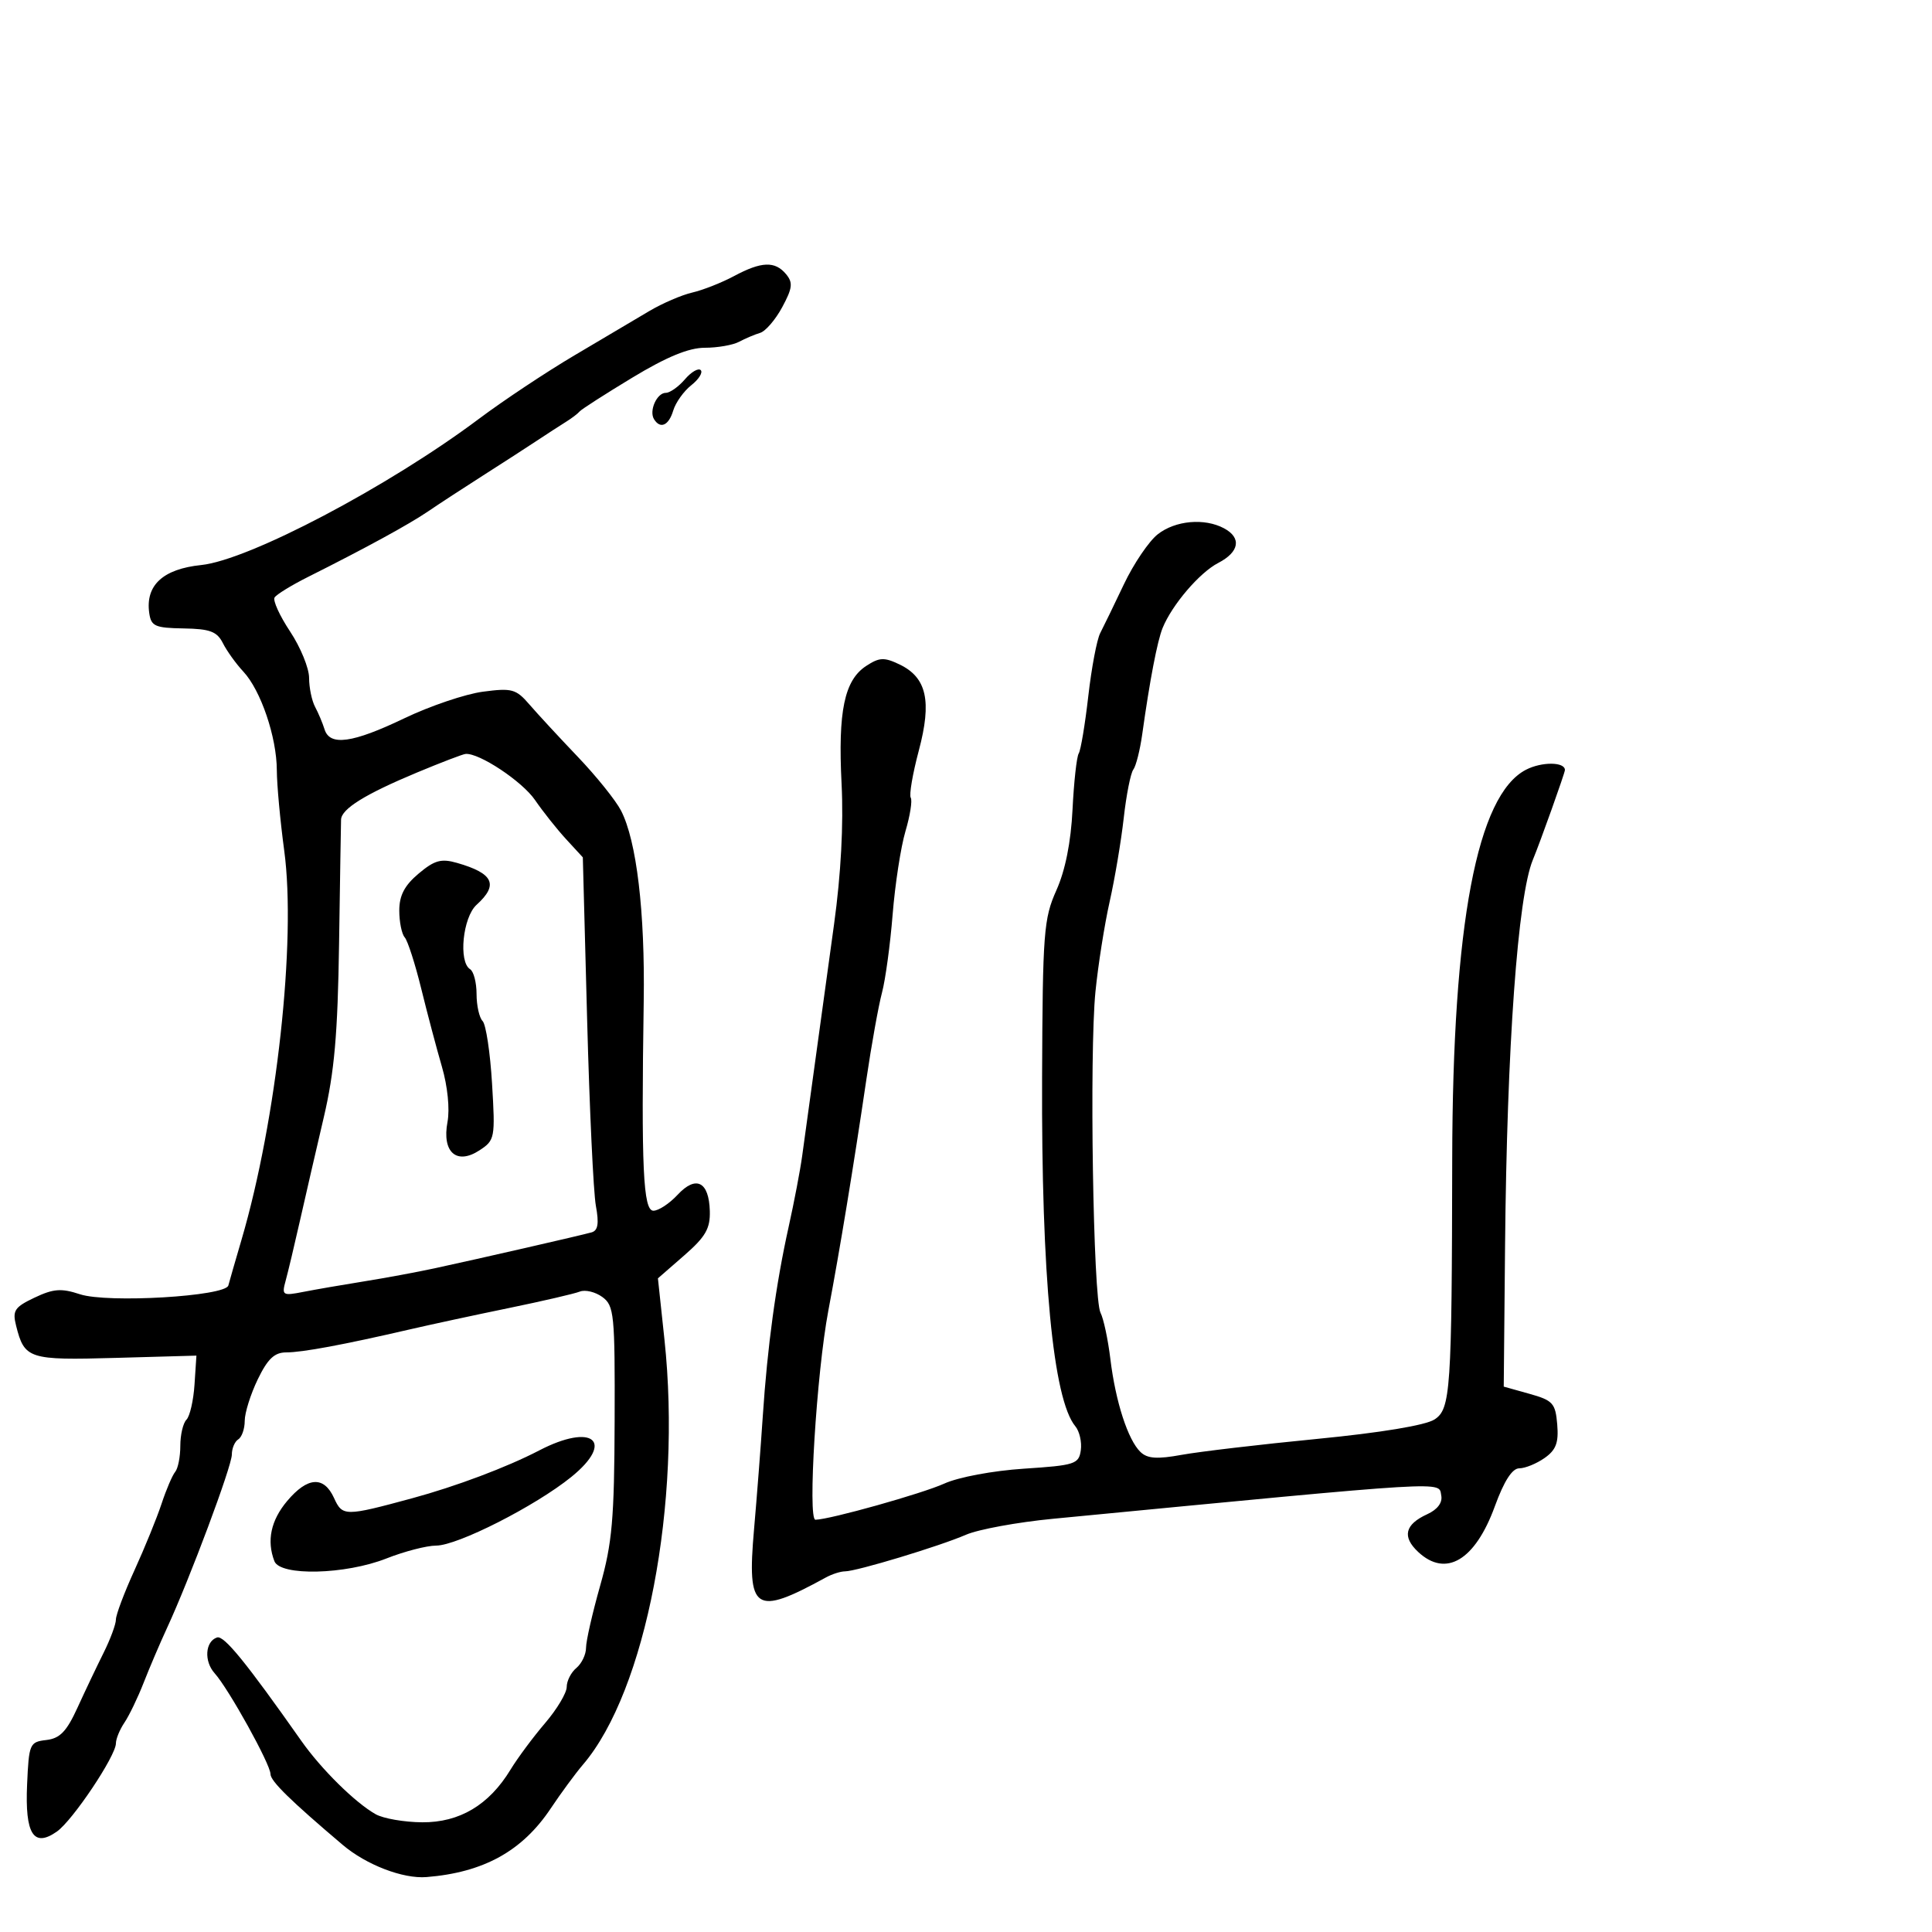 <svg xmlns="http://www.w3.org/2000/svg" width="300" height="300" viewBox="0 0 300 300" version="1.1">
	<path d="M 113.985 42.867 C 112.068 43.893, 109.150 45.045, 107.500 45.425 C 105.850 45.805, 102.839 47.103, 100.808 48.308 C 98.778 49.514, 93.546 52.611, 89.183 55.191 C 84.820 57.771, 78.156 62.199, 74.375 65.032 C 60.323 75.561, 38.643 86.975, 31.248 87.738 C 25.306 88.351, 22.562 90.884, 23.173 95.192 C 23.463 97.238, 24.068 97.509, 28.500 97.582 C 32.607 97.649, 33.698 98.058, 34.611 99.869 C 35.222 101.082, 36.651 103.071, 37.787 104.287 C 40.496 107.189, 42.967 114.464, 42.985 119.591 C 42.993 121.841, 43.511 127.466, 44.135 132.091 C 46.021 146.068, 42.967 173.895, 37.505 192.500 C 36.536 195.800, 35.615 198.998, 35.458 199.607 C 35.023 201.295, 16.682 202.380, 12.412 200.971 C 9.513 200.014, 8.300 200.105, 5.368 201.495 C 2.264 202.969, 1.910 203.503, 2.494 205.832 C 3.798 211.026, 4.436 211.234, 17.958 210.853 L 30.500 210.500 30.204 214.996 C 30.042 217.468, 29.479 219.921, 28.954 220.446 C 28.429 220.971, 28 222.795, 28 224.500 C 28 226.205, 27.642 228.028, 27.204 228.550 C 26.766 229.073, 25.814 231.300, 25.088 233.500 C 24.361 235.700, 22.470 240.344, 20.884 243.820 C 19.298 247.296, 18 250.741, 18 251.475 C 18 252.210, 17.137 254.541, 16.082 256.655 C 15.027 258.770, 13.200 262.610, 12.022 265.189 C 10.341 268.870, 9.301 269.946, 7.190 270.189 C 4.608 270.488, 4.488 270.765, 4.208 277.093 C 3.866 284.811, 5.211 286.941, 8.828 284.408 C 11.282 282.689, 18 272.651, 18 270.703 C 18 270.011, 18.599 268.557, 19.331 267.473 C 20.063 266.388, 21.402 263.607, 22.306 261.293 C 23.210 258.978, 24.843 255.153, 25.935 252.793 C 29.446 245.202, 36 227.668, 36 225.866 C 36 224.904, 36.450 223.840, 37 223.500 C 37.550 223.160, 38 221.868, 38 220.629 C 38 219.390, 38.911 216.491, 40.023 214.188 C 41.566 210.996, 42.617 210, 44.447 210 C 46.952 210, 53.320 208.816, 63.500 206.459 C 66.800 205.695, 73.775 204.190, 79 203.116 C 84.225 202.041, 89.188 200.891, 90.029 200.559 C 90.869 200.227, 92.444 200.605, 93.529 201.397 C 95.367 202.742, 95.496 204.042, 95.440 220.669 C 95.389 235.877, 95.058 239.637, 93.190 246.232 C 91.986 250.484, 91 254.816, 91 255.859 C 91 256.902, 90.325 258.315, 89.500 259 C 88.675 259.685, 88 261.009, 88 261.942 C 88 262.876, 86.487 265.409, 84.637 267.570 C 82.787 269.732, 80.372 272.983, 79.270 274.795 C 75.935 280.281, 71.361 283.005, 65.556 282.965 C 62.775 282.945, 59.527 282.383, 58.337 281.715 C 55.171 279.936, 49.890 274.728, 46.800 270.337 C 38.185 258.093, 34.774 253.909, 33.702 254.265 C 31.856 254.880, 31.651 257.956, 33.332 259.824 C 35.506 262.241, 42 273.962, 42 275.469 C 42 276.559, 45.061 279.562, 53.209 286.469 C 56.871 289.573, 62.578 291.766, 66.228 291.471 C 75.101 290.754, 81.098 287.439, 85.522 280.807 C 87.102 278.438, 89.356 275.375, 90.531 274 C 100.297 262.571, 105.887 233.395, 103.176 208 L 102.162 198.500 106.239 194.946 C 109.560 192.051, 110.298 190.772, 110.220 188.044 C 110.090 183.463, 108.072 182.452, 105.210 185.534 C 103.950 186.890, 102.262 188, 101.460 188 C 99.871 188, 99.563 181.359, 99.956 155.500 C 100.167 141.611, 98.851 130.547, 96.431 125.867 C 95.612 124.282, 92.592 120.525, 89.720 117.518 C 86.849 114.511, 83.472 110.859, 82.215 109.401 C 80.130 106.983, 79.497 106.809, 74.978 107.408 C 72.255 107.770, 66.771 109.626, 62.792 111.533 C 54.732 115.395, 51.210 115.883, 50.396 113.250 C 50.098 112.287, 49.437 110.719, 48.927 109.764 C 48.417 108.809, 47.998 106.784, 47.996 105.264 C 47.993 103.744, 46.668 100.505, 45.050 98.066 C 43.432 95.628, 42.346 93.249, 42.636 92.779 C 42.927 92.310, 45.265 90.873, 47.832 89.586 C 56.814 85.085, 63.525 81.420, 66.500 79.390 C 68.150 78.264, 71.975 75.766, 75 73.838 C 78.025 71.910, 81.801 69.470, 83.390 68.416 C 84.980 67.362, 87.005 66.050, 87.890 65.500 C 88.776 64.950, 89.725 64.227, 90 63.894 C 90.275 63.560, 93.956 61.198, 98.180 58.644 C 103.526 55.411, 106.949 54, 109.444 54 C 111.415 54, 113.809 53.583, 114.764 53.073 C 115.719 52.563, 117.189 51.940, 118.030 51.689 C 118.872 51.437, 120.418 49.639, 121.466 47.692 C 123.057 44.739, 123.156 43.893, 122.064 42.577 C 120.349 40.511, 118.243 40.586, 113.985 42.867 M 106.349 58.905 C 105.363 60.057, 104.029 61, 103.385 61 C 101.999 61, 100.752 63.789, 101.556 65.090 C 102.532 66.669, 103.841 66.081, 104.539 63.750 C 104.910 62.513, 106.171 60.743, 107.342 59.818 C 108.512 58.894, 109.172 57.838, 108.807 57.473 C 108.442 57.108, 107.336 57.753, 106.349 58.905 M 179.772 82.965 C 178.398 84.045, 176.037 87.533, 174.525 90.715 C 173.013 93.897, 171.353 97.319, 170.836 98.319 C 170.319 99.320, 169.488 103.721, 168.989 108.099 C 168.489 112.478, 167.821 116.481, 167.503 116.995 C 167.185 117.509, 166.752 121.433, 166.541 125.715 C 166.290 130.787, 165.417 135.154, 164.033 138.246 C 162.068 142.639, 161.903 144.796, 161.815 167.246 C 161.694 198.168, 163.516 217.301, 166.978 221.473 C 167.624 222.252, 168.006 223.927, 167.827 225.195 C 167.522 227.343, 166.921 227.538, 159 228.056 C 154.186 228.371, 148.827 229.373, 146.641 230.365 C 143.204 231.926, 128.887 235.945, 126.622 235.985 C 125.388 236.006, 126.796 213.174, 128.626 203.500 C 130.411 194.060, 132.509 181.308, 134.526 167.642 C 135.326 162.220, 136.419 156.145, 136.954 154.142 C 137.489 152.139, 138.233 146.675, 138.608 142 C 138.983 137.325, 139.878 131.511, 140.598 129.079 C 141.318 126.648, 141.688 124.304, 141.420 123.870 C 141.152 123.437, 141.714 120.150, 142.668 116.567 C 144.722 108.859, 143.904 105.200, 139.673 103.172 C 137.294 102.032, 136.548 102.066, 134.496 103.410 C 131.111 105.629, 130.109 110.431, 130.679 121.708 C 130.998 128.012, 130.582 135.775, 129.514 143.500 C 127.835 155.637, 125.560 172.168, 124.560 179.500 C 124.260 181.700, 123.316 186.650, 122.461 190.500 C 120.479 199.434, 119.163 209.070, 118.444 219.917 C 118.130 224.638, 117.519 232.550, 117.085 237.500 C 115.970 250.208, 117.175 251.013, 128.236 244.952 C 129.191 244.428, 130.529 244, 131.208 244 C 132.991 244, 145.887 240.098, 149.994 238.316 C 151.915 237.482, 157.990 236.367, 163.494 235.837 C 226.097 229.813, 223.353 229.976, 223.799 232.239 C 224.014 233.328, 223.202 234.407, 221.626 235.124 C 218.144 236.711, 217.685 238.629, 220.223 240.993 C 224.523 244.999, 229.056 242.295, 232.119 233.895 C 233.552 229.965, 234.816 228, 235.911 228 C 236.815 228, 238.580 227.282, 239.832 226.405 C 241.620 225.153, 242.044 224.030, 241.805 221.181 C 241.528 217.888, 241.130 217.449, 237.500 216.433 L 233.500 215.313 233.705 193.406 C 233.994 162.493, 235.678 139.133, 238.025 133.500 C 239.144 130.813, 243 120.016, 243 119.569 C 243 118.287, 239.397 118.260, 236.954 119.524 C 229.351 123.455, 225.559 143.477, 225.499 180 C 225.439 216.016, 225.250 218.791, 222.750 220.414 C 221.357 221.318, 214.406 222.469, 204.500 223.435 C 195.700 224.293, 186.250 225.405, 183.500 225.905 C 179.669 226.603, 178.170 226.500, 177.090 225.462 C 175.146 223.596, 173.221 217.649, 172.420 211.040 C 172.051 207.993, 171.361 204.752, 170.886 203.837 C 169.746 201.641, 169.146 163.574, 170.100 154 C 170.511 149.875, 171.505 143.575, 172.308 140 C 173.111 136.425, 174.095 130.575, 174.495 127 C 174.895 123.425, 175.564 120.050, 175.981 119.500 C 176.397 118.950, 177.021 116.475, 177.367 114 C 178.535 105.636, 179.711 99.510, 180.534 97.500 C 182.012 93.890, 186.274 88.910, 189.164 87.415 C 192.456 85.713, 192.825 83.512, 190.066 82.035 C 187.028 80.409, 182.501 80.818, 179.772 82.965 M 64.743 119.960 C 56.698 123.317, 53.015 125.602, 52.959 127.273 C 52.936 127.948, 52.797 136.600, 52.651 146.500 C 52.443 160.590, 51.927 166.455, 50.276 173.500 C 49.116 178.450, 47.456 185.650, 46.587 189.500 C 45.718 193.350, 44.712 197.574, 44.351 198.886 C 43.731 201.142, 43.880 201.235, 47.098 200.604 C 48.969 200.237, 53.200 199.505, 56.500 198.977 C 59.800 198.450, 64.750 197.533, 67.500 196.939 C 74.244 195.484, 90.172 191.837, 91.858 191.362 C 92.857 191.081, 93.034 189.991, 92.527 187.240 C 92.148 185.183, 91.536 172.166, 91.169 158.314 L 90.500 133.129 87.911 130.314 C 86.487 128.766, 84.311 126.027, 83.077 124.227 C 81.082 121.319, 74.395 116.883, 72.290 117.070 C 71.855 117.109, 68.459 118.410, 64.743 119.960 M 64.995 135.657 C 62.813 137.493, 62 139.050, 62 141.389 C 62 143.155, 62.379 145.028, 62.842 145.550 C 63.305 146.072, 64.458 149.650, 65.404 153.500 C 66.349 157.350, 67.799 162.820, 68.625 165.655 C 69.506 168.679, 69.862 172.219, 69.487 174.219 C 68.605 178.919, 70.901 180.950, 74.460 178.618 C 76.851 177.052, 76.913 176.719, 76.405 168.250 C 76.117 163.437, 75.457 159.072, 74.940 158.550 C 74.423 158.027, 74 156.142, 74 154.359 C 74 152.576, 73.550 150.840, 73 150.500 C 71.164 149.365, 71.857 142.440, 74 140.500 C 77.456 137.372, 76.637 135.617, 70.963 133.989 C 68.506 133.285, 67.471 133.574, 64.995 135.657 M 83.716 225.229 C 78.729 227.823, 70.809 230.804, 64 232.650 C 53.554 235.482, 53.176 235.481, 51.868 232.609 C 50.292 229.150, 47.756 229.313, 44.589 233.077 C 42.058 236.084, 41.388 239.242, 42.607 242.418 C 43.506 244.760, 53.615 244.517, 60 242 C 62.791 240.900, 66.266 240, 67.722 240 C 71.039 240, 83.128 233.861, 88.707 229.343 C 95.553 223.800, 92.037 220.901, 83.716 225.229" stroke="none" fill="black" fill-rule="evenodd"/>
</svg>